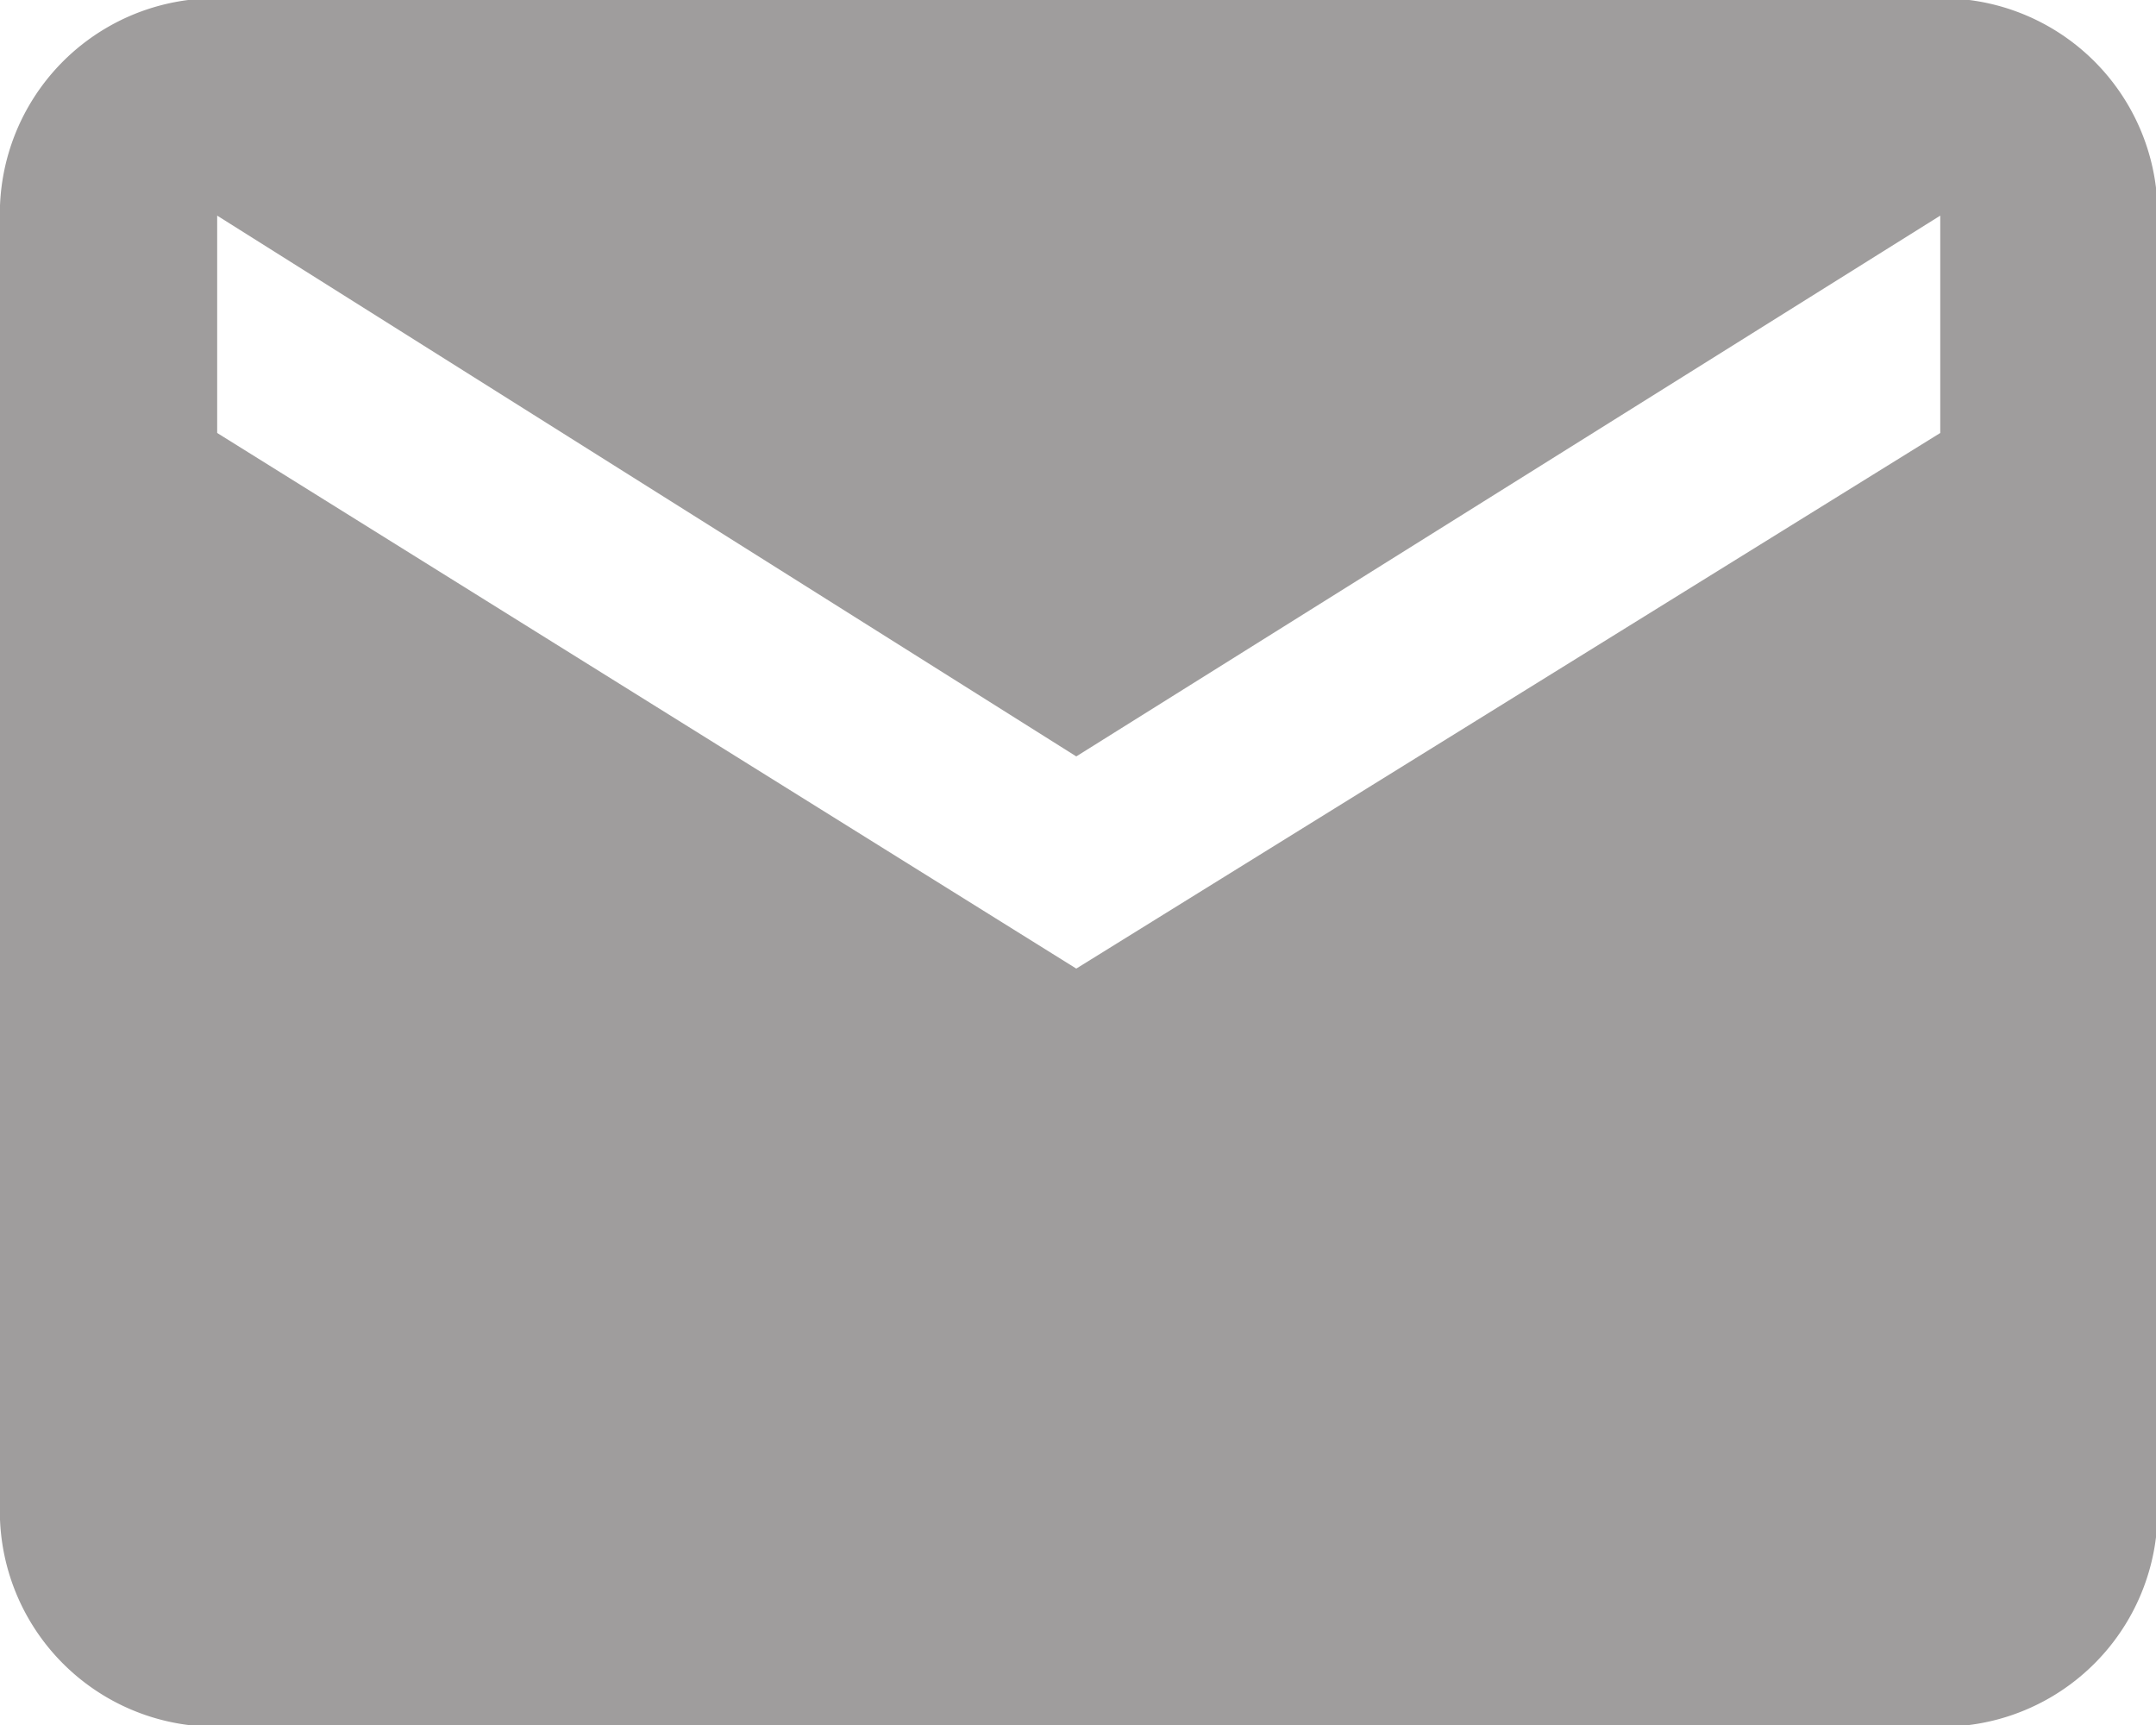 <svg xmlns="http://www.w3.org/2000/svg" width="15" height="12" viewBox="0 0 15 12">
  <defs>
    <style>
      .cls-1 {
        fill: #9f9d9d;
        fill-rule: evenodd;
      }
    </style>
  </defs>
  <path id="_copy" data-name=" copy" class="cls-1" d="M550.824,174.113a1.5,1.5,0,0,0-1.512,1.512v9a1.5,1.5,0,0,0,1.512,1.512h11.988a1.5,1.5,0,0,0,1.512-1.512v-9a1.5,1.5,0,0,0-1.512-1.512H550.824Zm5.977,6.75-5.977-3.726v-1.512l5.977,3.762,6.011-3.762v1.512Z" transform="translate(-549.313 -174.125)"/>
</svg>
